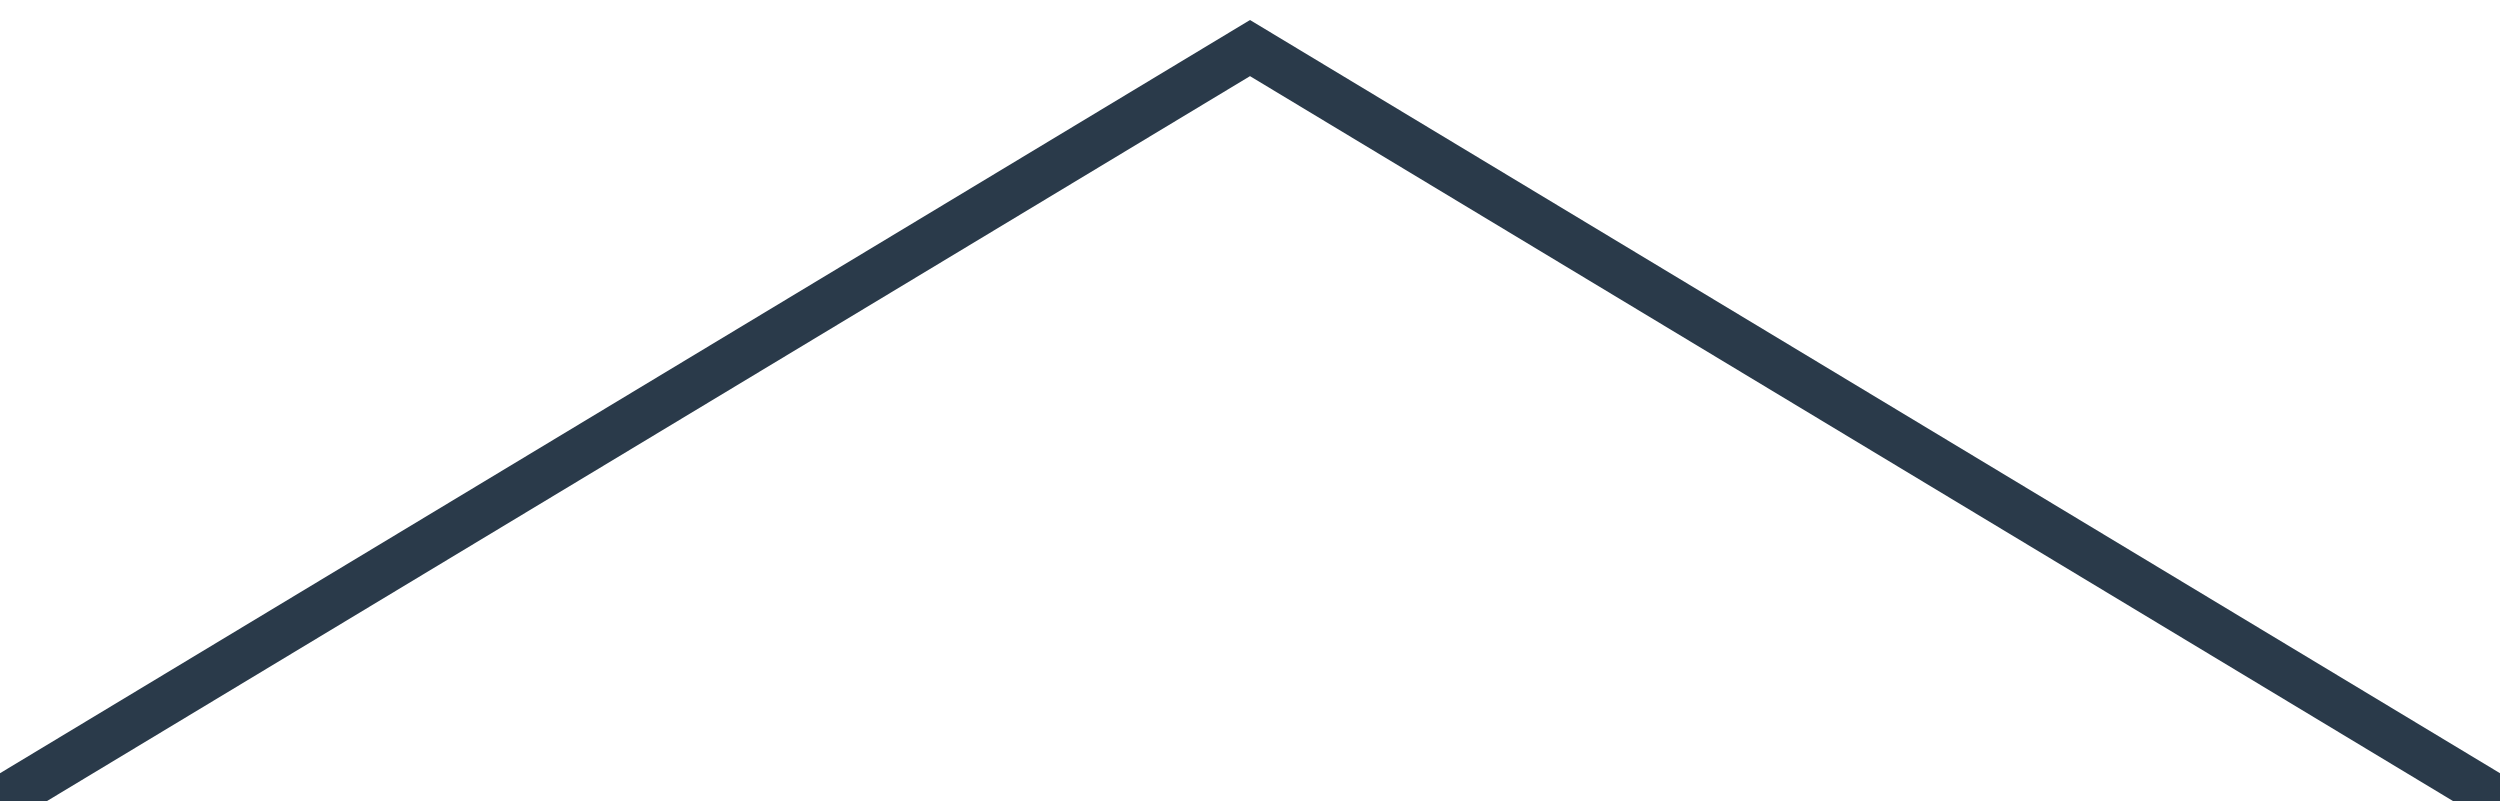 <?xml version="1.0" encoding="UTF-8" standalone="no"?>
<!DOCTYPE svg PUBLIC "-//W3C//DTD SVG 1.1//EN" "http://www.w3.org/Graphics/SVG/1.1/DTD/svg11.dtd">
<svg version="1.1" xmlns="http://www.w3.org/2000/svg" xmlns:xlink="http://www.w3.org/1999/xlink" viewBox="0 0 156 50" width="156" height="50">
	<polyline points="0,50 78,3 156,50" style="stroke: #2a3a4a; stroke-width: 3; fill: none; stroke-linecap: square;" ></polyline>
</svg>
